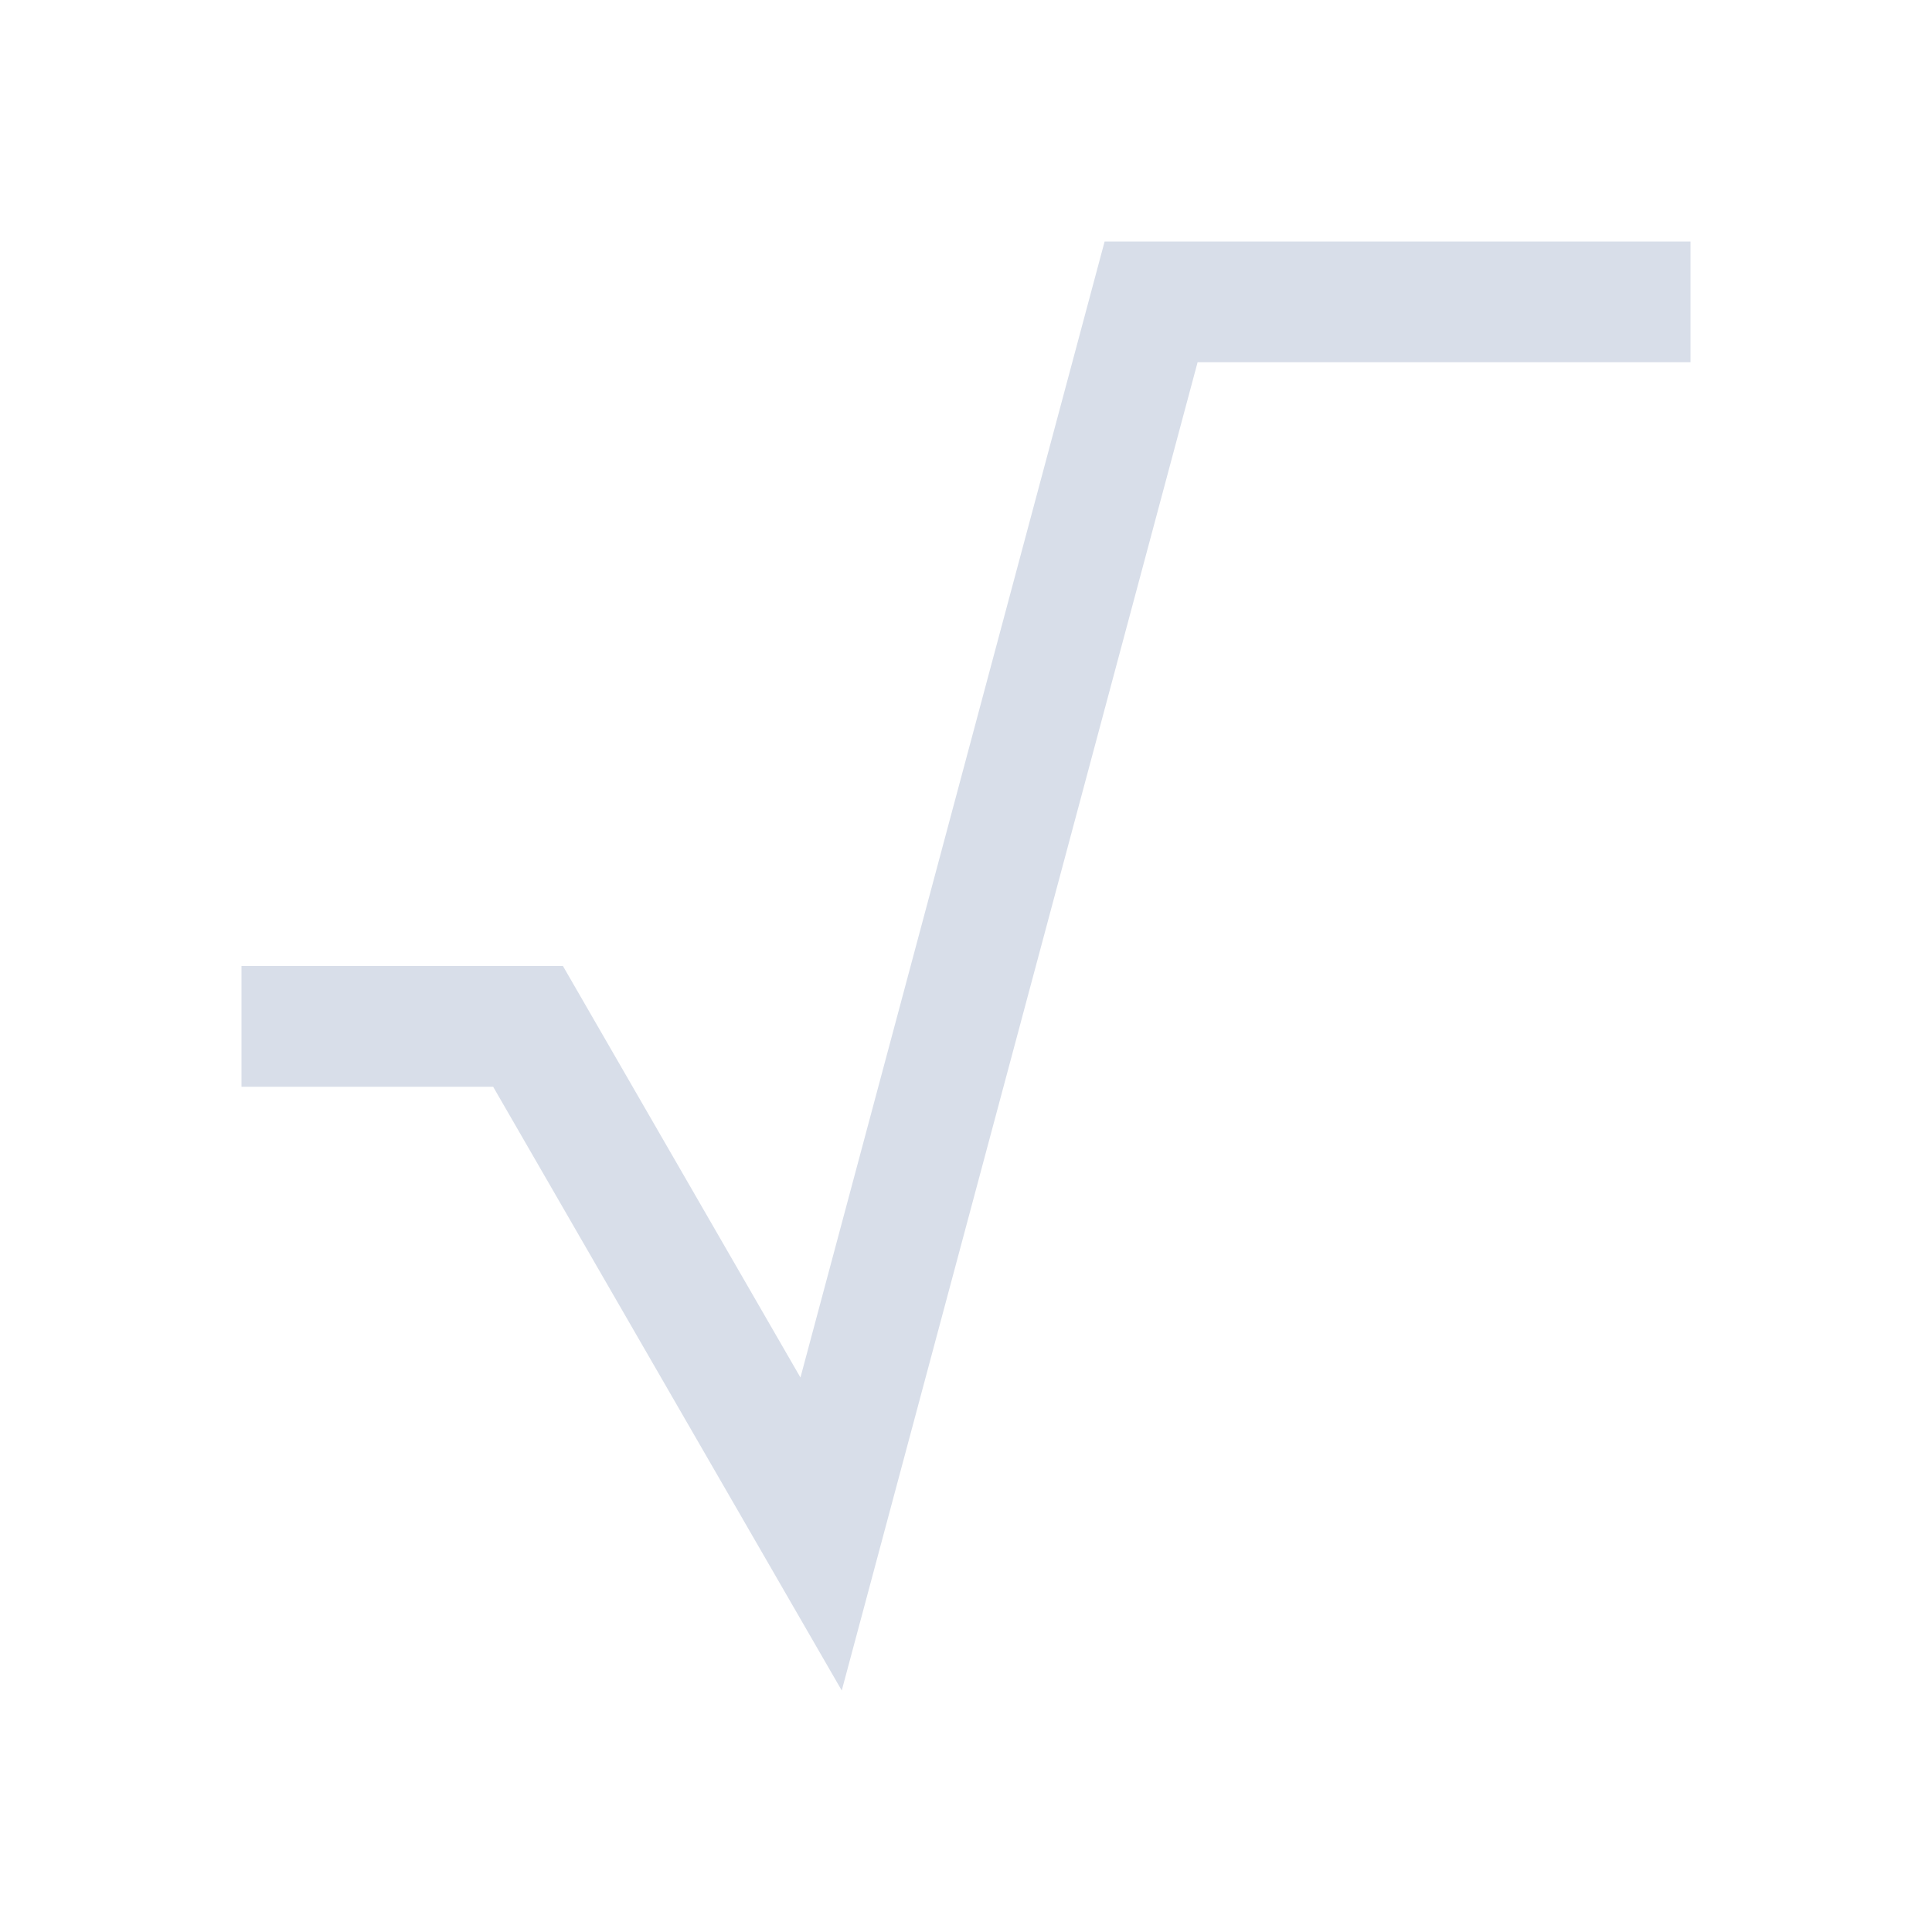<svg viewBox="0 0 16 16" xmlns="http://www.w3.org/2000/svg">
 <defs>
  <style type="text/css">.ColorScheme-Text {
        color:#d8dee9;
      }</style>
 </defs>
 <path class="ColorScheme-Text" d="m9.148 2-2.519 9.408-1.967-3.408h-0.293-0.863-1.506v1h2.084l2.887 5 2.947-11h4.082v-1h-3.814-0.656-0.381z" fill="currentColor"/>
</svg>
